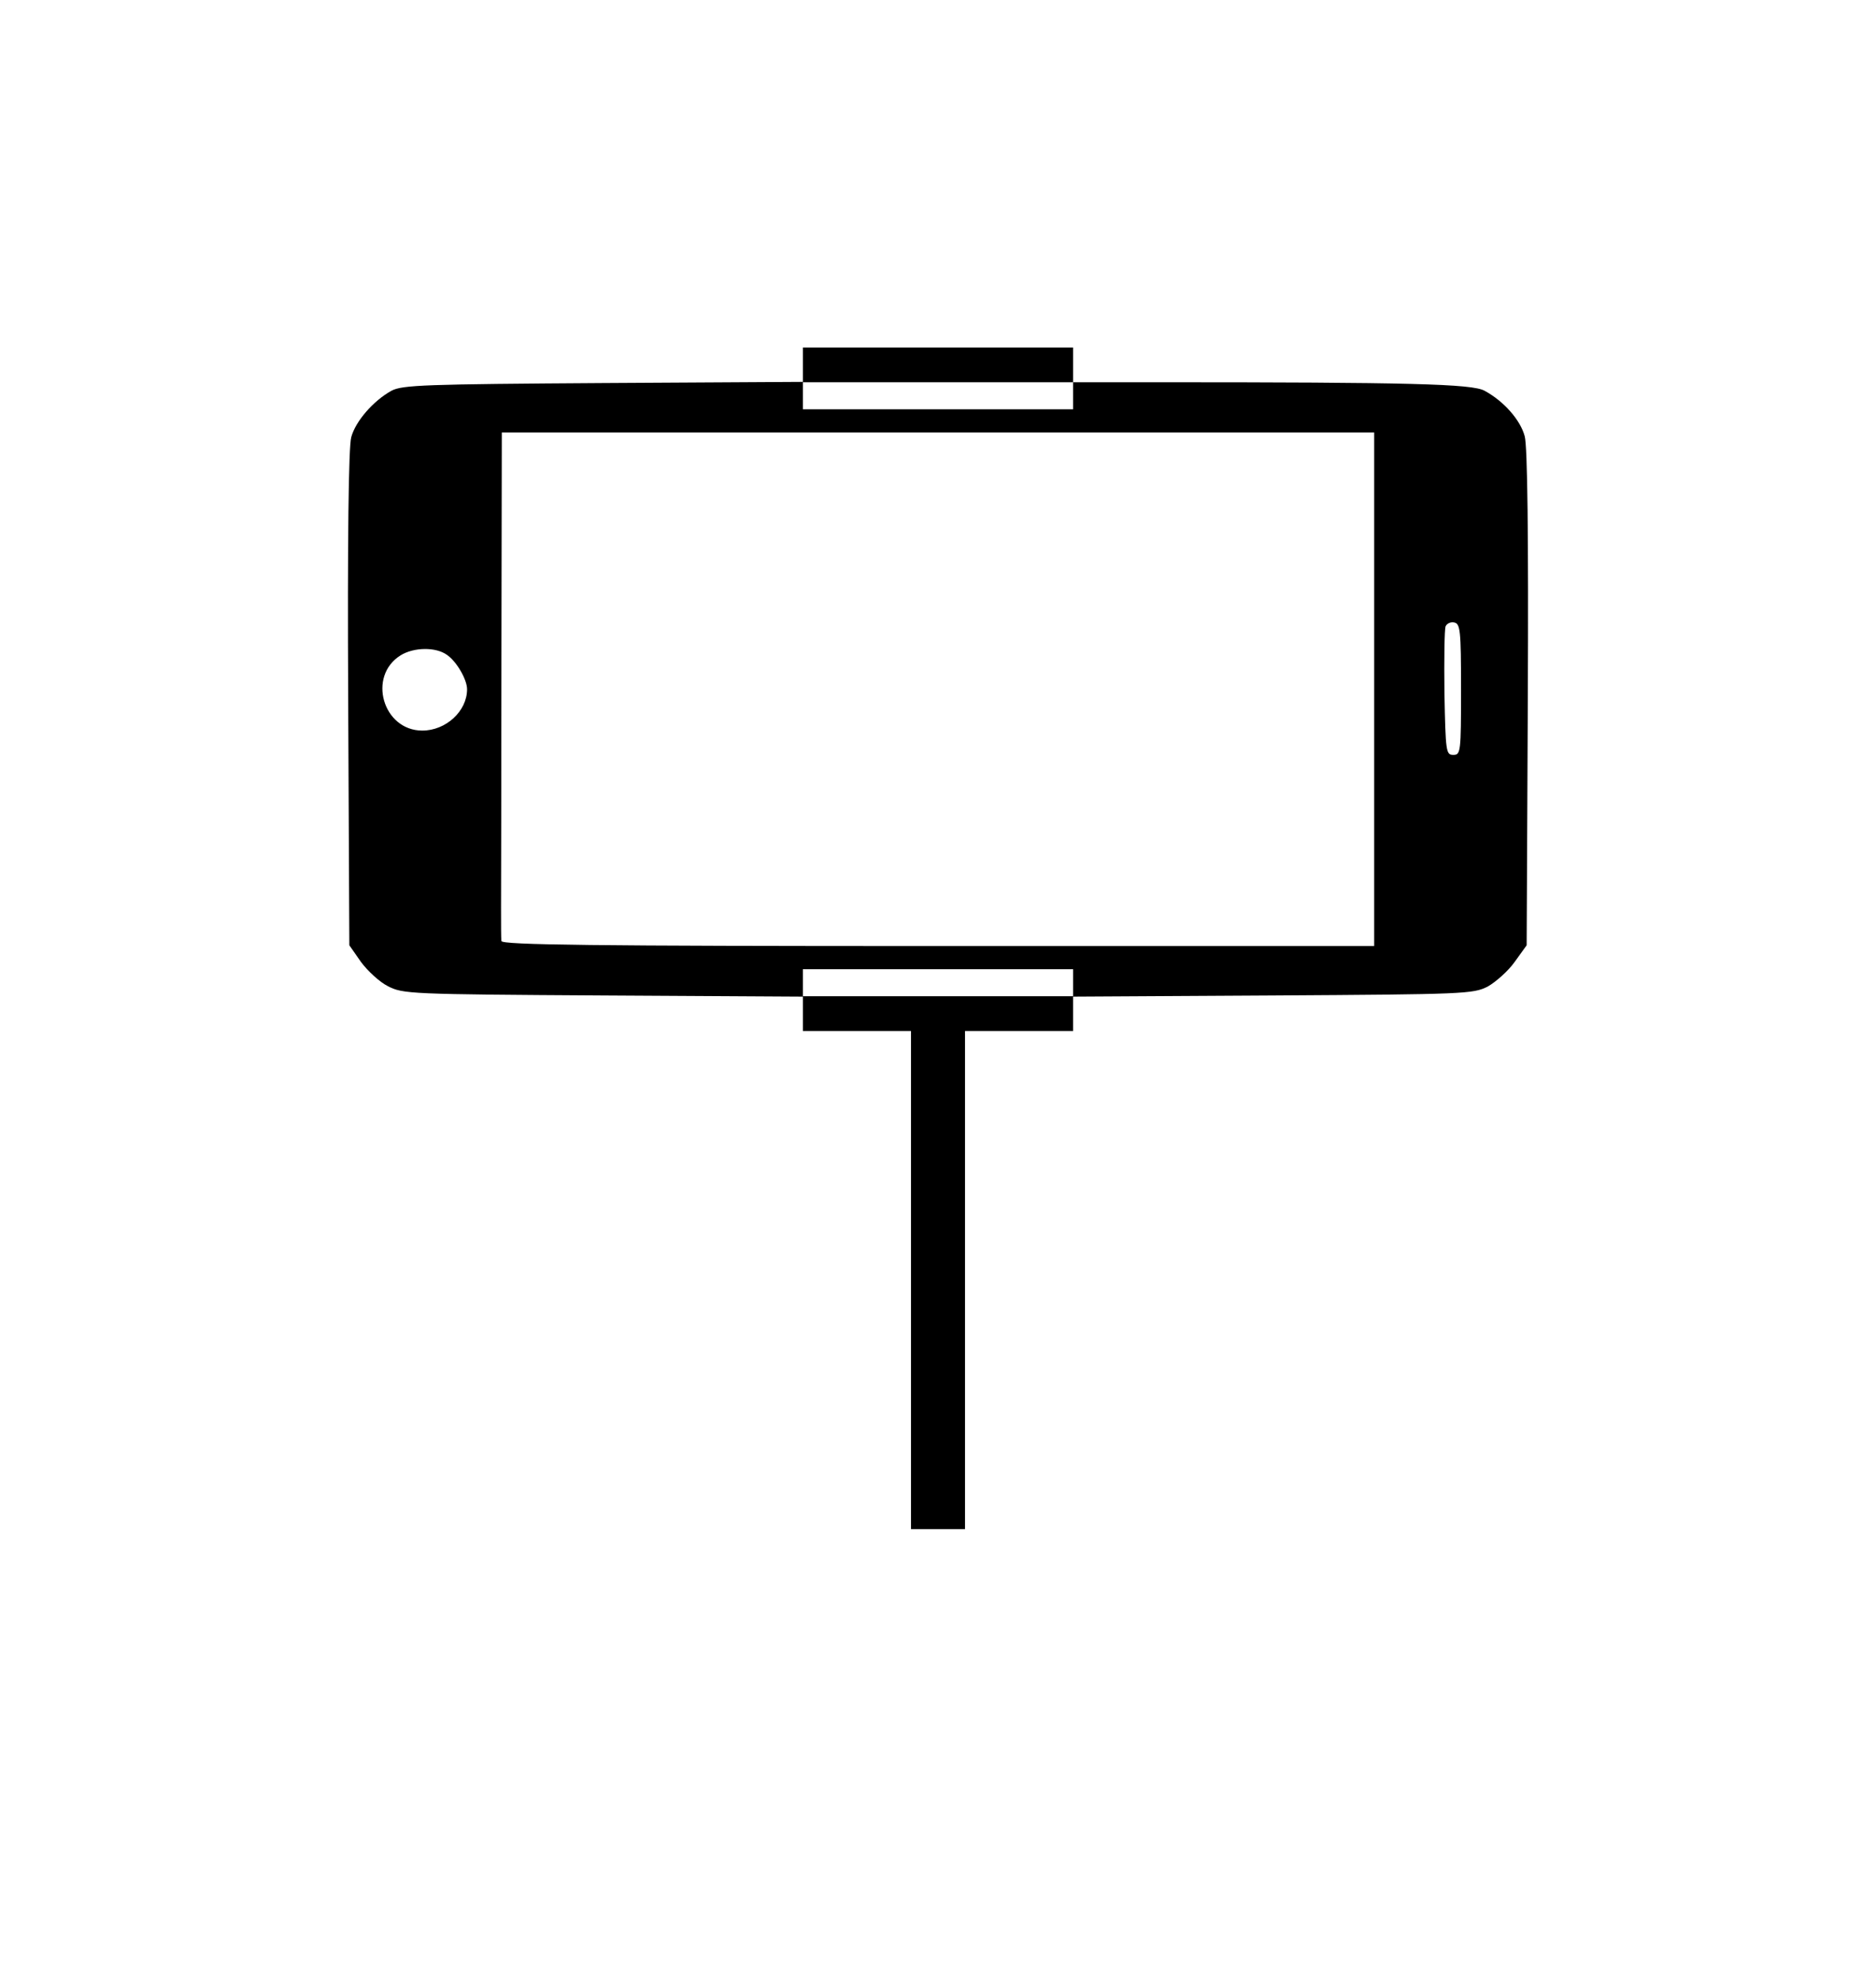 <?xml version="1.0" standalone="no"?>
<!DOCTYPE svg PUBLIC "-//W3C//DTD SVG 20010904//EN"
 "http://www.w3.org/TR/2001/REC-SVG-20010904/DTD/svg10.dtd">
<svg version="1.0" xmlns="http://www.w3.org/2000/svg"
 width="486pt" height="513pt" viewBox="0 0 486 513"
 preserveAspectRatio="xMidYMid meet">
<g transform="translate(0,513) scale(0.1,-0.1)"
fill="#000000" stroke="none">
<path d="M2080 4185 l0 -44 -517 -3 c-463 -3 -521 -5 -549 -20 -47 -26 -93
-79 -104 -120 -7 -24 -10 -268 -8 -677 l3 -639 30 -43 c17 -23 48 -52 70 -63
39 -20 55 -21 558 -24 l517 -3 0 -44 0 -45 140 0 140 0 0 -645 0 -645 70 0 70
0 0 645 0 645 140 0 140 0 0 45 0 44 518 3 c497 3 518 4 556 23 21 12 53 40
70 64 l31 43 3 640 c2 422 -1 652 -8 678 -11 42 -54 91 -104 118 -32 18 -196
22 -843 22 l-223 0 0 45 0 45 -350 0 -350 0 0 -45z m700 -80 l0 -35 -350 0
-350 0 0 35 0 35 350 0 350 0 0 -35z m780 -760 l0 -665 -1130 0 c-897 0 -1130
3 -1131 13 -1 6 -1 46 -1 87 0 41 1 335 1 653 l1 577 1130 0 1130 0 0 -665z
m225 0 c0 -163 -1 -170 -20 -170 -19 0 -20 8 -23 160 -1 87 0 165 3 173 3 7
13 12 22 10 16 -3 18 -19 18 -173z m-2627 89 c25 -17 52 -64 52 -89 0 -57 -55
-107 -116 -107 -102 0 -143 141 -56 195 34 21 91 22 120 1z m1622 -849 l0 -35
-350 0 -350 0 0 35 0 35 350 0 350 0 0 -35z"/>
</g>
</svg>
